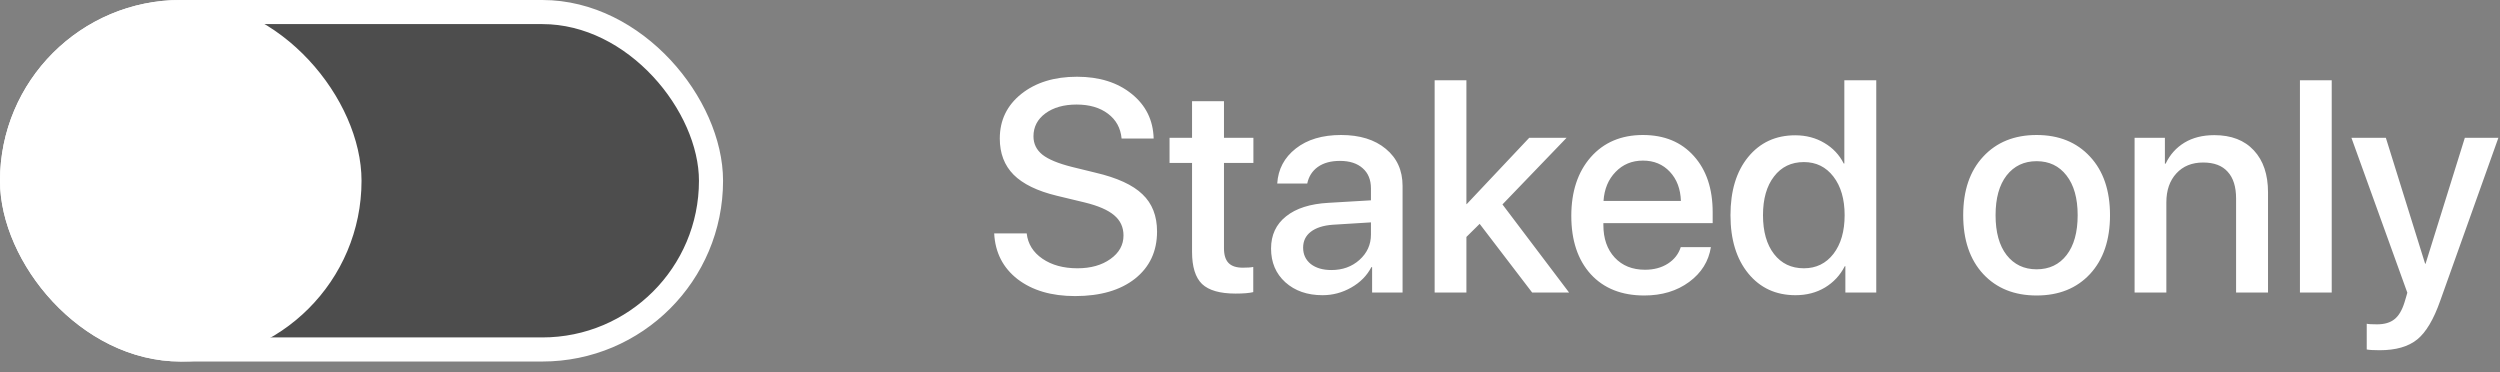 <svg width="188" height="28" viewBox="0 0 188 28" fill="none" xmlns="http://www.w3.org/2000/svg">
<rect x="0" y="0" width="188" height="28" fill="#808080" stroke="none"/>
<path d="M74.763 17.553H77.208C77.297 18.342 77.691 18.976 78.392 19.456C79.093 19.935 79.97 20.175 81.025 20.175C82.028 20.175 82.854 19.942 83.503 19.478C84.159 19.013 84.487 18.423 84.487 17.708C84.487 17.088 84.255 16.583 83.79 16.192C83.326 15.794 82.577 15.469 81.545 15.219L79.476 14.721C78.008 14.367 76.924 13.839 76.224 13.139C75.53 12.438 75.184 11.531 75.184 10.417C75.184 9.046 75.722 7.928 76.799 7.065C77.883 6.203 79.281 5.771 80.992 5.771C82.673 5.771 84.045 6.203 85.107 7.065C86.169 7.921 86.718 9.038 86.755 10.417H84.344C84.27 9.628 83.927 9.005 83.315 8.548C82.71 8.091 81.924 7.862 80.958 7.862C80 7.862 79.218 8.083 78.613 8.526C78.016 8.968 77.717 9.543 77.717 10.252C77.717 10.812 77.942 11.273 78.392 11.634C78.842 11.988 79.583 12.294 80.615 12.553L82.374 12.984C84.012 13.367 85.192 13.909 85.914 14.61C86.645 15.303 87.01 16.236 87.01 17.409C87.01 18.899 86.457 20.082 85.35 20.96C84.244 21.83 82.743 22.265 80.848 22.265C79.07 22.265 77.629 21.841 76.522 20.993C75.423 20.138 74.837 18.991 74.763 17.553ZM89.642 7.608H92.043V10.362H94.256V12.254H92.043V18.67C92.043 19.172 92.157 19.54 92.386 19.776C92.615 20.012 92.972 20.13 93.459 20.13C93.813 20.13 94.075 20.112 94.245 20.075V21.967C93.95 22.041 93.507 22.077 92.917 22.077C91.744 22.077 90.904 21.838 90.395 21.358C89.893 20.872 89.642 20.064 89.642 18.936V12.254H87.95V10.362H89.642V7.608ZM100.119 20.307C100.96 20.307 101.664 20.053 102.232 19.544C102.807 19.028 103.095 18.394 103.095 17.641V16.723L100.229 16.9C99.514 16.952 98.961 17.129 98.57 17.431C98.187 17.726 97.995 18.124 97.995 18.626C97.995 19.135 98.187 19.544 98.57 19.854C98.961 20.156 99.477 20.307 100.119 20.307ZM99.455 22.199C98.312 22.199 97.379 21.875 96.656 21.226C95.941 20.577 95.583 19.732 95.583 18.692C95.583 17.674 95.959 16.867 96.712 16.27C97.464 15.665 98.529 15.326 99.909 15.252L103.095 15.064V14.168C103.095 13.519 102.888 13.014 102.475 12.652C102.062 12.283 101.491 12.099 100.76 12.099C100.082 12.099 99.529 12.25 99.101 12.553C98.681 12.855 98.415 13.272 98.305 13.803H96.048C96.114 12.726 96.579 11.848 97.442 11.17C98.305 10.491 99.44 10.152 100.849 10.152C102.258 10.152 103.379 10.499 104.212 11.192C105.053 11.885 105.473 12.814 105.473 13.98V22H103.183V20.086H103.128C102.796 20.728 102.291 21.24 101.612 21.624C100.941 22.007 100.222 22.199 99.455 22.199ZM110.296 15.351L114.998 10.362H117.808L112.985 15.373L117.996 22H115.219L111.27 16.834L110.274 17.818V22H107.885V6.037H110.274V15.351H110.296ZM125.574 12.918C125.05 12.357 124.375 12.077 123.549 12.077C122.723 12.077 122.038 12.361 121.492 12.929C120.946 13.489 120.644 14.216 120.585 15.108H126.404C126.374 14.208 126.098 13.478 125.574 12.918ZM126.393 18.582H128.66C128.491 19.651 127.945 20.525 127.023 21.203C126.101 21.882 124.977 22.221 123.649 22.221C121.945 22.221 120.603 21.687 119.622 20.617C118.649 19.54 118.162 18.08 118.162 16.236C118.162 14.407 118.649 12.936 119.622 11.822C120.603 10.709 121.912 10.152 123.549 10.152C125.157 10.152 126.433 10.679 127.377 11.734C128.321 12.781 128.793 14.19 128.793 15.96V16.778H120.574V16.922C120.574 17.94 120.858 18.755 121.425 19.367C121.993 19.979 122.753 20.285 123.704 20.285C124.375 20.285 124.951 20.13 125.43 19.821C125.91 19.511 126.23 19.098 126.393 18.582ZM135.021 22.199C133.546 22.199 132.363 21.653 131.47 20.562C130.578 19.47 130.132 18.01 130.132 16.181C130.132 14.352 130.574 12.896 131.459 11.811C132.352 10.72 133.532 10.174 134.999 10.174C135.818 10.174 136.548 10.366 137.19 10.749C137.831 11.125 138.318 11.642 138.65 12.298H138.694V6.037H141.095V22H138.772V20.02H138.727C138.381 20.698 137.883 21.233 137.234 21.624C136.592 22.007 135.855 22.199 135.021 22.199ZM135.652 12.188C134.708 12.188 133.959 12.549 133.406 13.272C132.853 13.987 132.577 14.957 132.577 16.181C132.577 17.413 132.853 18.386 133.406 19.102C133.959 19.817 134.708 20.175 135.652 20.175C136.574 20.175 137.315 19.813 137.876 19.09C138.436 18.36 138.716 17.391 138.716 16.181C138.716 14.979 138.436 14.013 137.876 13.283C137.315 12.553 136.574 12.188 135.652 12.188ZM157.169 20.606C156.166 21.683 154.827 22.221 153.153 22.221C151.479 22.221 150.14 21.683 149.137 20.606C148.134 19.522 147.633 18.047 147.633 16.181C147.633 14.322 148.134 12.855 149.137 11.778C150.14 10.694 151.479 10.152 153.153 10.152C154.827 10.152 156.166 10.694 157.169 11.778C158.172 12.855 158.673 14.322 158.673 16.181C158.673 18.047 158.172 19.522 157.169 20.606ZM153.153 20.252C154.104 20.252 154.857 19.894 155.41 19.179C155.963 18.464 156.24 17.464 156.24 16.181C156.24 14.905 155.959 13.909 155.399 13.194C154.846 12.479 154.097 12.121 153.153 12.121C152.209 12.121 151.457 12.479 150.896 13.194C150.343 13.909 150.067 14.905 150.067 16.181C150.067 17.464 150.343 18.464 150.896 19.179C151.457 19.894 152.209 20.252 153.153 20.252ZM160.521 22V10.362H162.8V12.309H162.855C163.179 11.631 163.651 11.103 164.271 10.727C164.891 10.351 165.639 10.163 166.517 10.163C167.793 10.163 168.785 10.546 169.493 11.313C170.201 12.073 170.555 13.124 170.555 14.466V22H168.154V14.931C168.154 14.046 167.944 13.375 167.523 12.918C167.11 12.453 166.495 12.221 165.676 12.221C164.835 12.221 164.164 12.493 163.663 13.039C163.161 13.585 162.91 14.312 162.91 15.219V22H160.521ZM172.955 22V6.037H175.345V22H172.955ZM178.951 26.337C178.501 26.337 178.177 26.318 177.978 26.281V24.345C178.096 24.375 178.354 24.39 178.752 24.39C179.312 24.39 179.751 24.261 180.068 24.002C180.386 23.752 180.636 23.328 180.821 22.73C180.821 22.723 180.858 22.601 180.931 22.365L181.031 22.011L176.827 10.362H179.416L182.369 19.832H182.403L185.356 10.362H187.879L183.509 22.608C183.015 24.017 182.436 24.991 181.772 25.529C181.108 26.067 180.168 26.337 178.951 26.337Z" fill="white"/>
<rect x="0.906" y="0.906" width="52.562" height="25.375" rx="12.688" fill="black" fill-opacity="0.4" stroke="white" stroke-width="1.812"/>
<rect x="0.453" y="0.453" width="26.281" height="26.281" rx="13.141" fill="white" stroke="white" stroke-width="0.906"/>
</svg>
